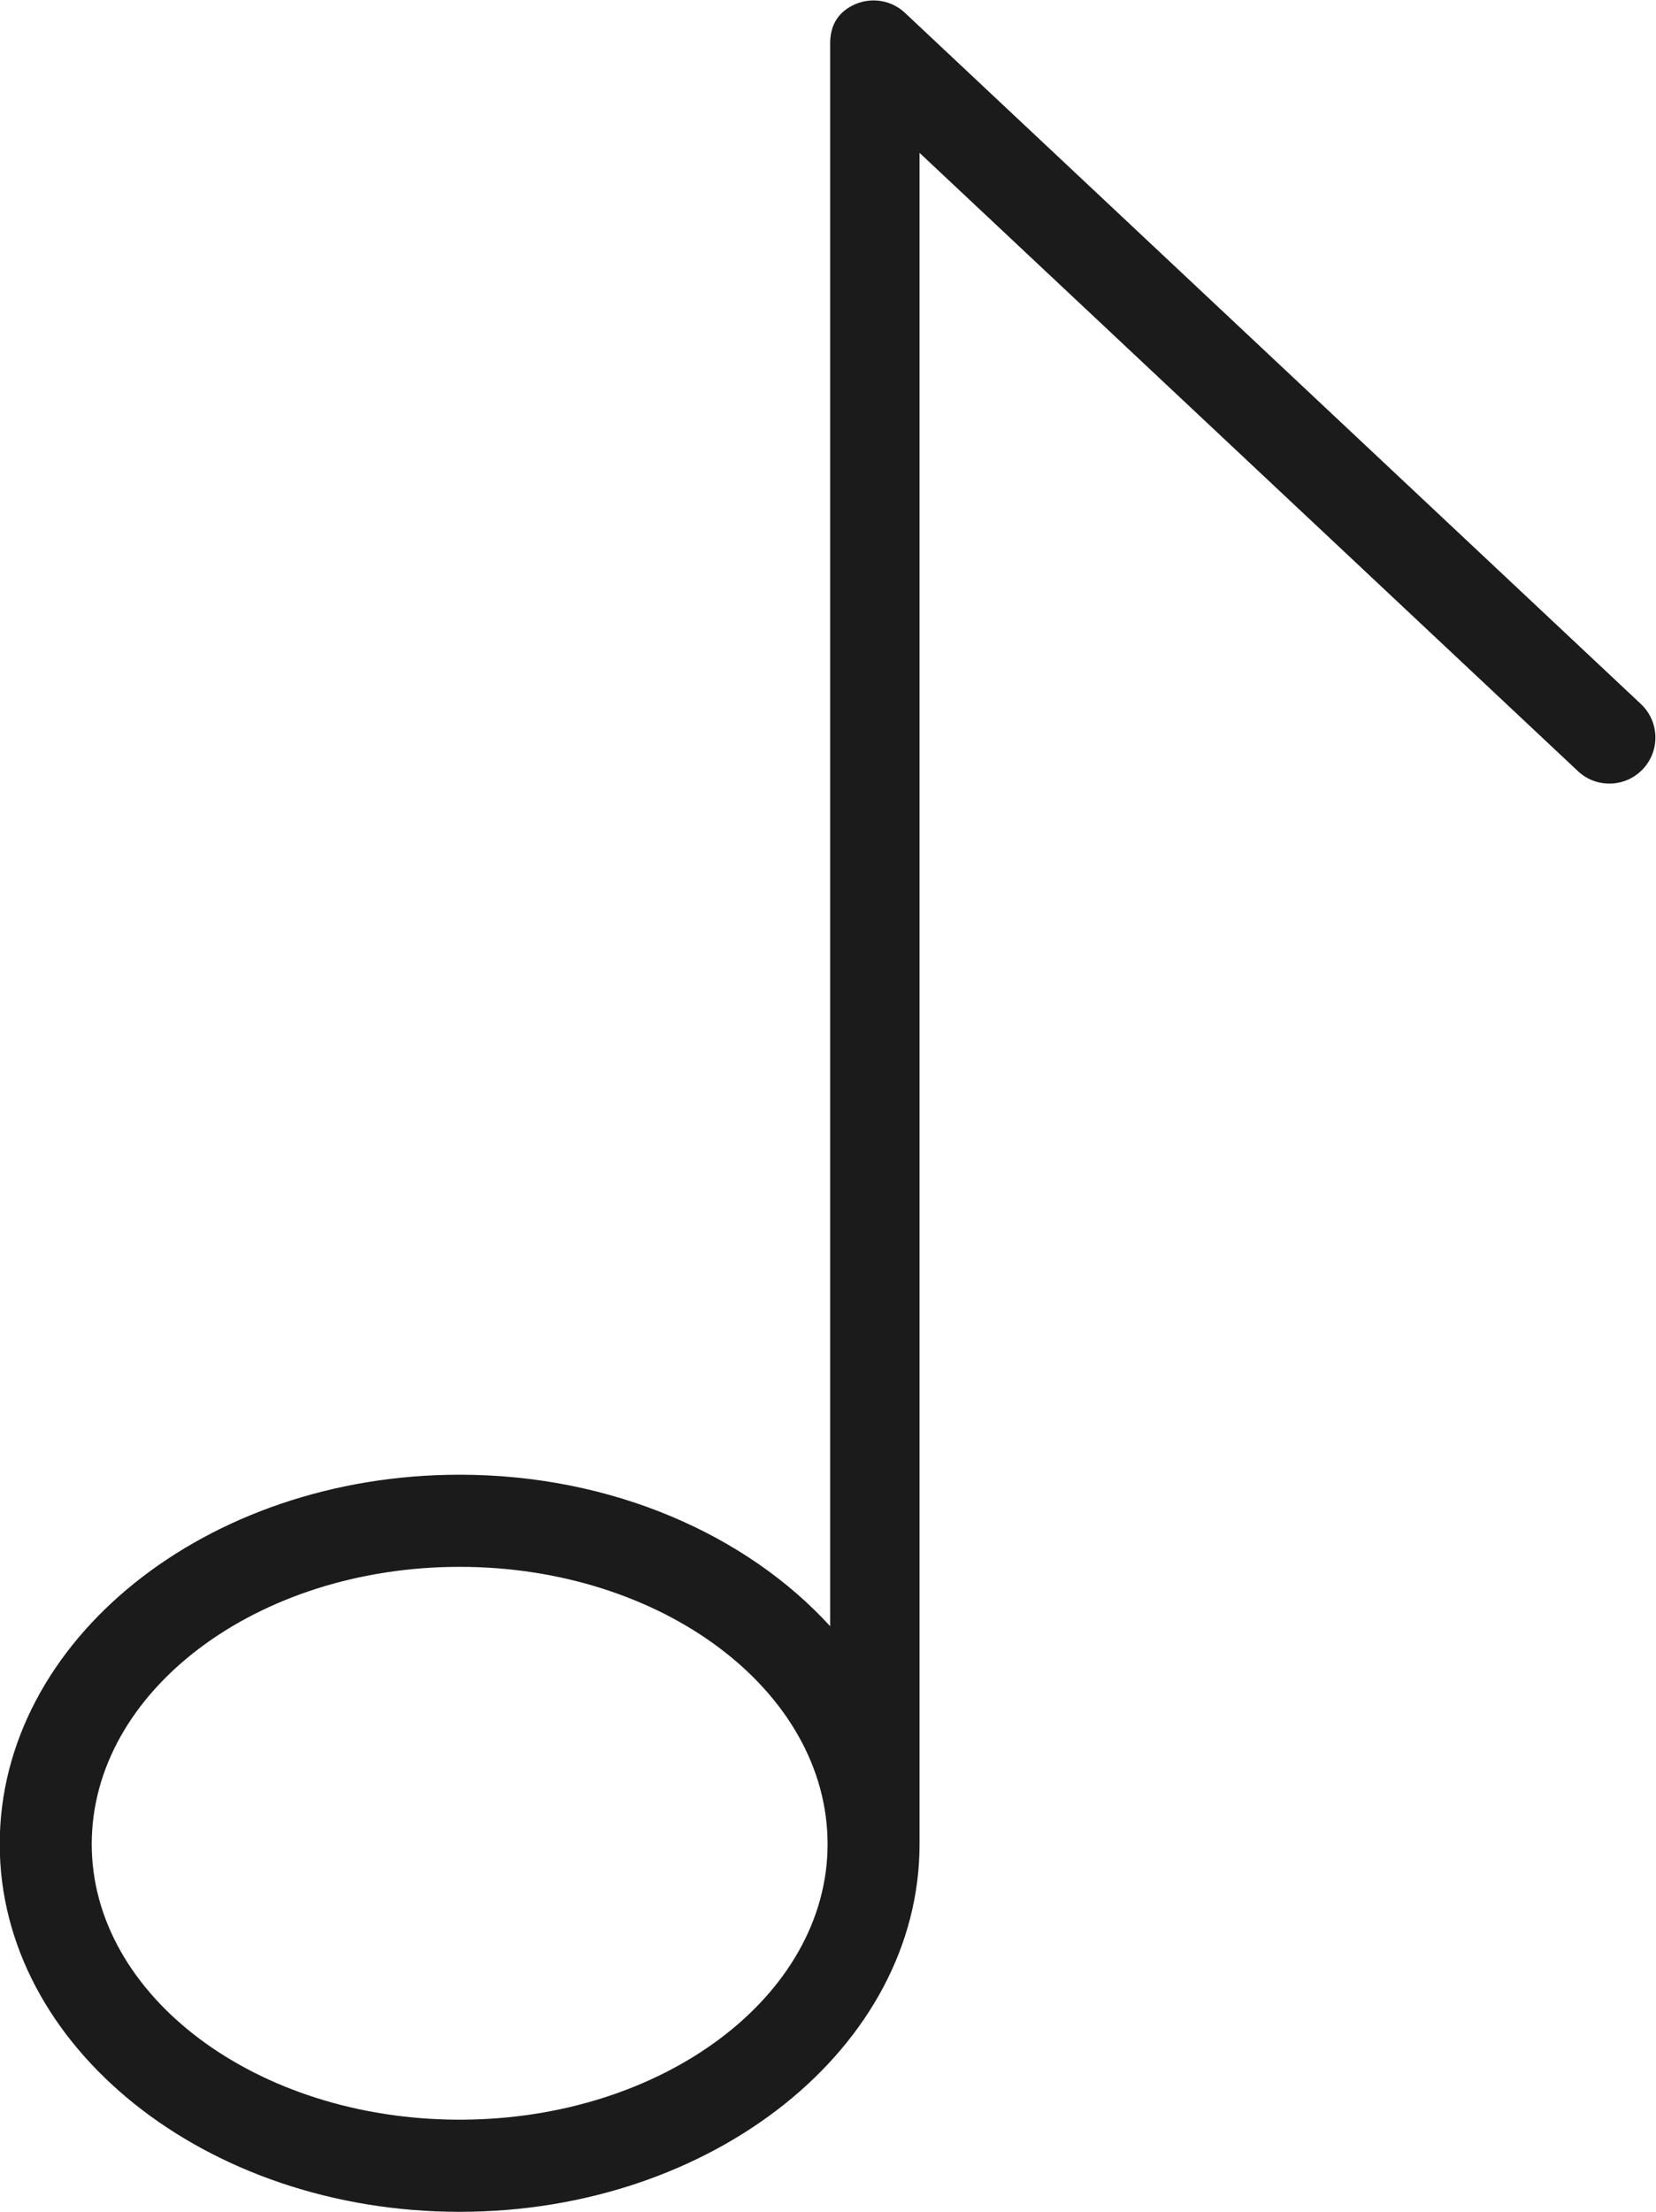 <svg xmlns="http://www.w3.org/2000/svg" xmlns:xlink="http://www.w3.org/1999/xlink" preserveAspectRatio="xMidYMid" width="71.812" height="95.876" viewBox="0 0 35.906 47.938">
  <defs>
    <style>
      .cls-1 {
        fill: #1b1b1b;
        fill-rule: evenodd;
      }
    </style>
  </defs>
  <path d="M35.623,16.668 C35.245,17.070 34.614,17.090 34.214,16.714 L19.938,3.313 L19.938,39.942 C19.938,39.944 19.937,39.946 19.937,39.948 C19.937,39.955 19.938,39.962 19.938,39.969 C19.938,44.363 15.465,47.938 9.966,47.938 C4.468,47.938 -0.006,44.363 -0.006,39.969 C-0.006,35.554 4.468,31.962 9.966,31.962 C13.264,31.962 16.184,33.259 18.000,35.246 L18.000,0.938 C18.000,0.540 18.179,0.250 18.544,0.091 C18.907,-0.065 19.332,0.005 19.622,0.279 L35.577,15.257 C35.980,15.634 36.000,16.266 35.623,16.668 ZM9.966,33.959 C5.568,33.959 1.989,36.655 1.989,39.969 C1.989,43.262 5.568,45.941 9.966,45.941 C14.365,45.941 17.944,43.262 17.944,39.969 C17.944,36.655 14.365,33.959 9.966,33.959 Z" class="cls-1"/>
</svg>
